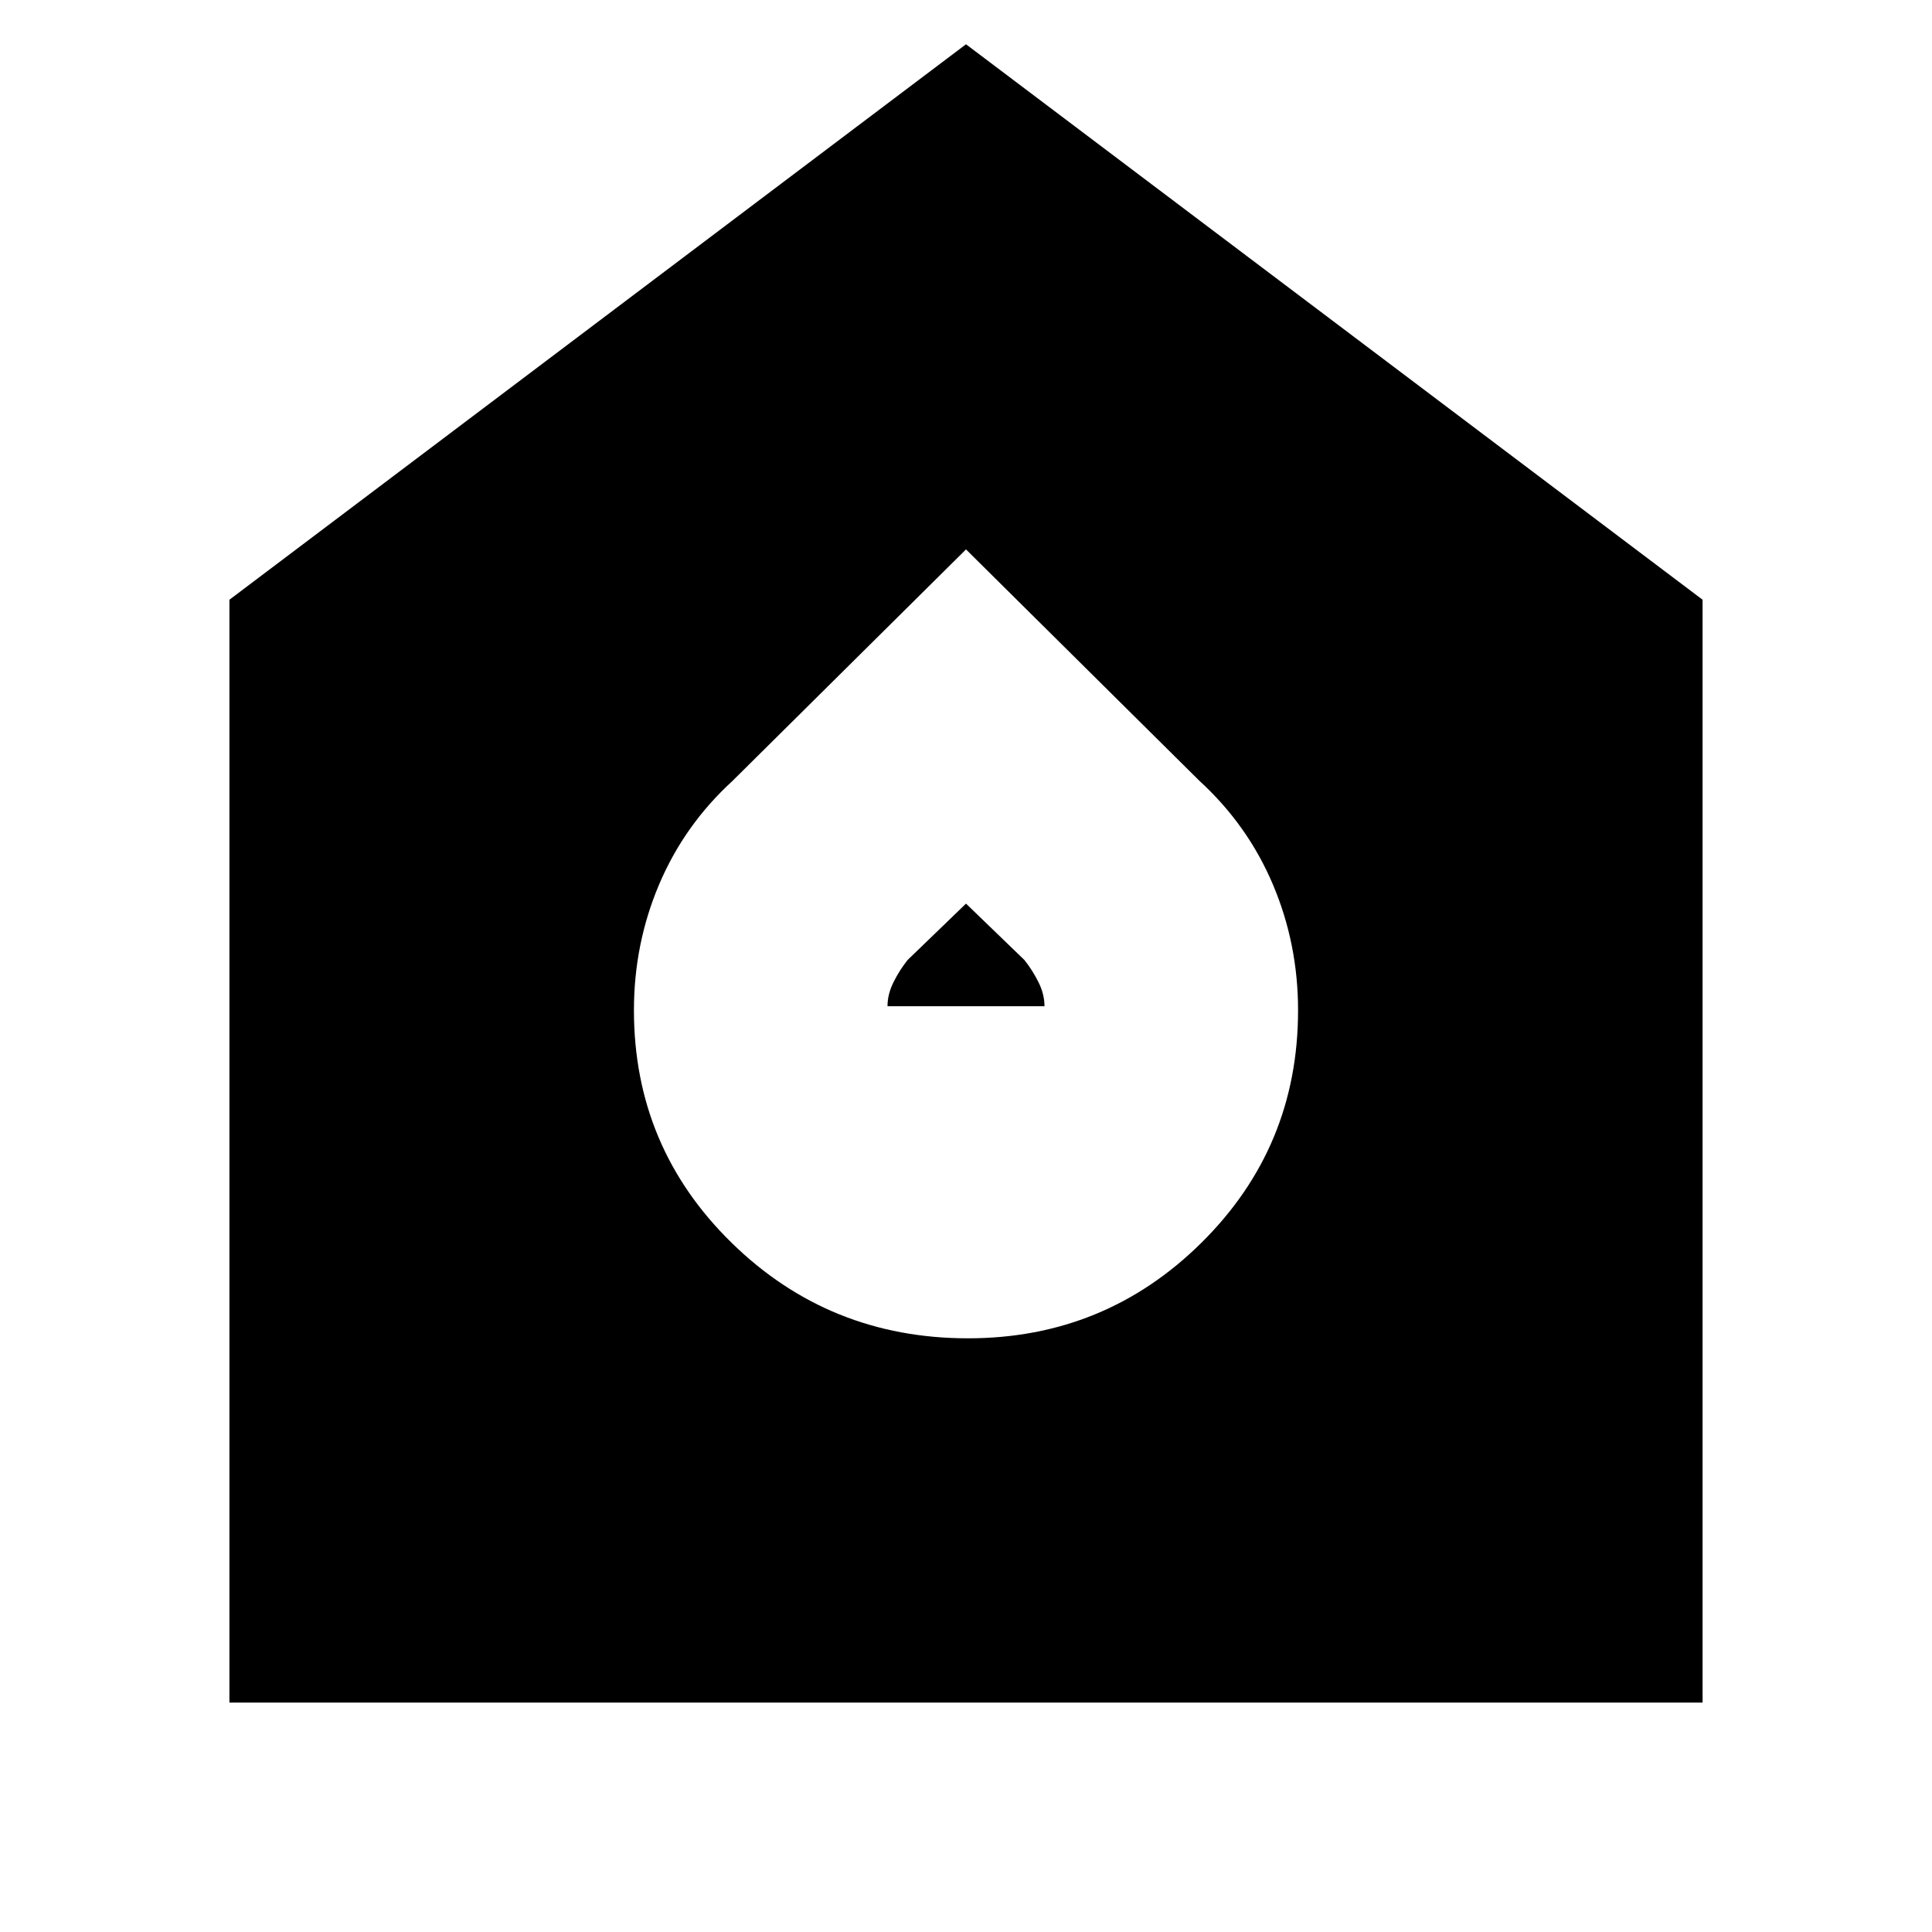 <svg xmlns="http://www.w3.org/2000/svg" height="24" viewBox="0 -960 960 960" width="24"><path d="M481-295q68 0 116-47.5T645-458q0-33-12.5-62.5T596-572L480-687 364-572q-24 22-36.5 51.5T315-458q0 68 48.5 115.5T481-295Zm-40-165q0-6 3-12t7-11l29-28 29 28q4 5 7 11t3 12h-78ZM114-114v-548l366-276 366 276v548H114Z"/></svg>